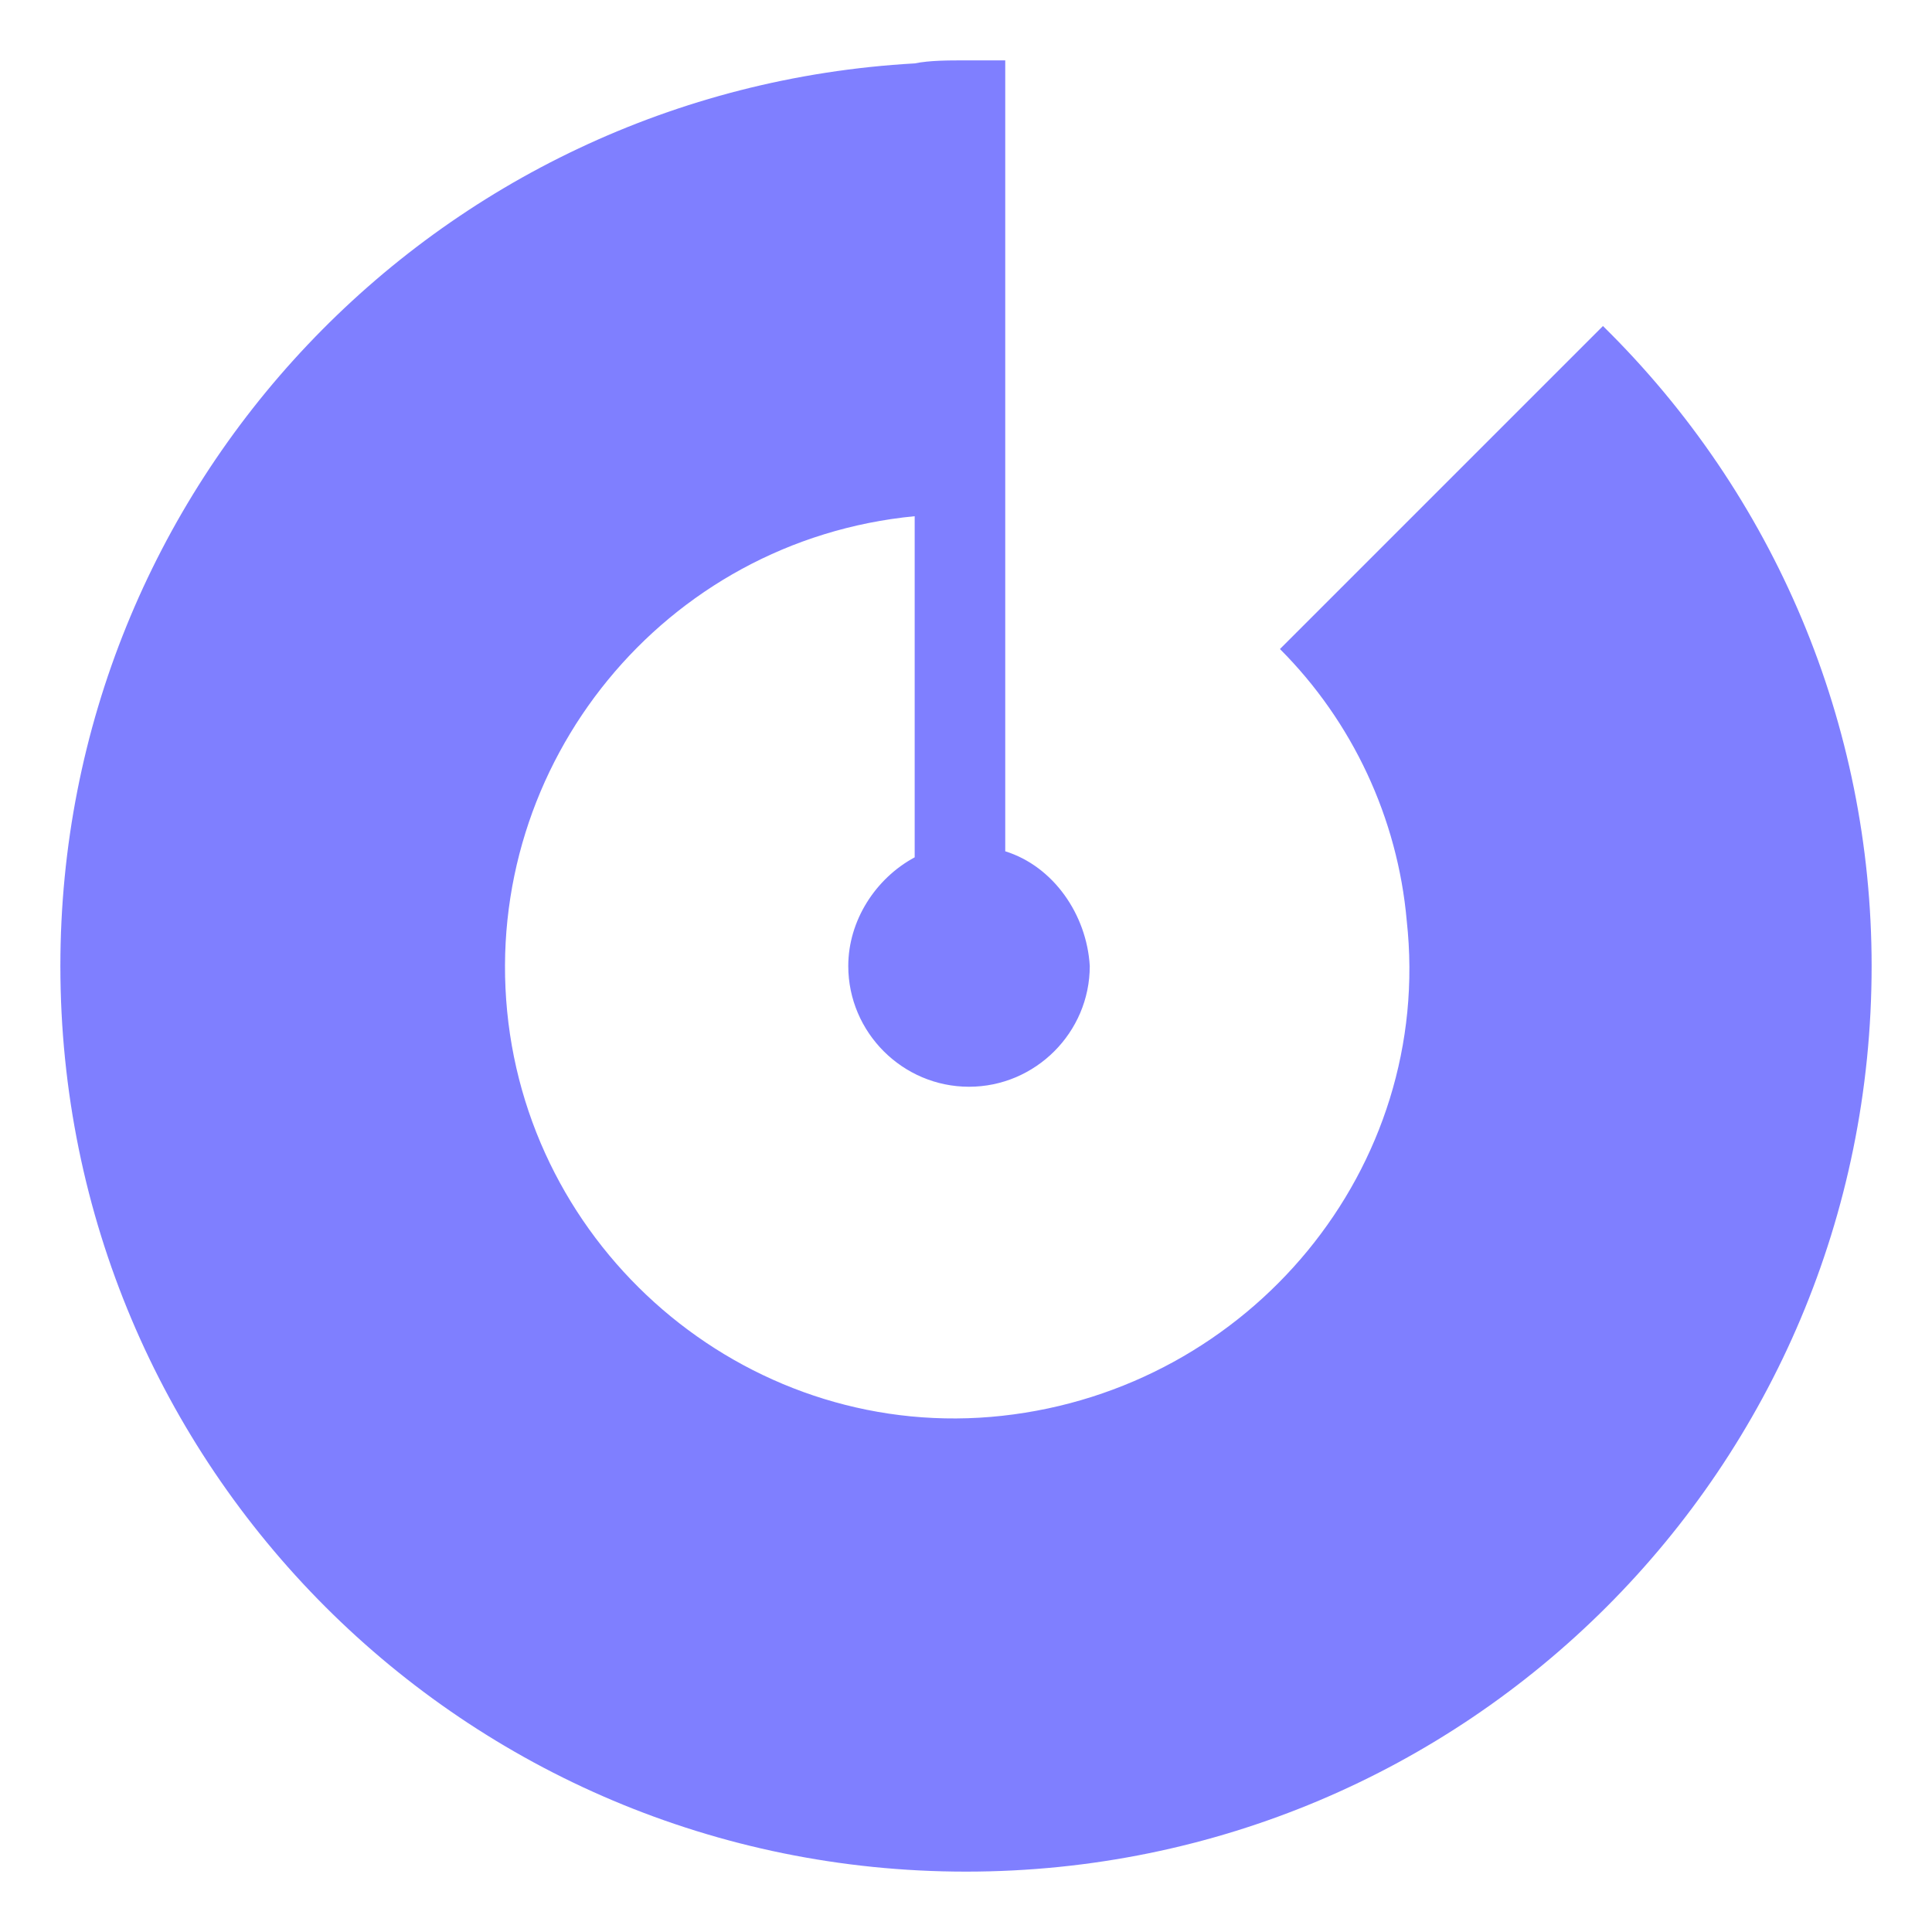 <?xml version="1.0" encoding="utf-8"?>
<!-- Generator: Adobe Illustrator 29.1.0, SVG Export Plug-In . SVG Version: 9.03 Build 55587)  -->
<svg version="1.0" id="图层_1" xmlns="http://www.w3.org/2000/svg" xmlns:xlink="http://www.w3.org/1999/xlink" x="0px" y="0px"
	 viewBox="0 0 64 64" style="enable-background:new 0 0 64 64;" xml:space="preserve">
<style type="text/css">
	.st0{fill:#7F7FFF;}
</style>
<path class="st0" d="M62,32c0,16.6-13.4,30-30,30S2,48.6,2,32C2,16.1,14.4,3,30.3,2.1C30.8,2,31.4,2,32,2h1.3v26.2
	c1.6,0.5,2.7,2.1,2.8,3.8c0,2.2-1.8,4-4,4c-2.2,0-4-1.8-4-4c0-1.5,0.9-2.9,2.2-3.6V17.1C22,17.9,16,25.3,16.8,33.5
	c0.8,8.2,8.2,14.3,16.4,13.4s14.3-8.2,13.4-16.4c-0.3-3.4-1.8-6.6-4.2-9l10.7-10.7C58.8,16.4,62,24,62,32z"/>
</svg>
